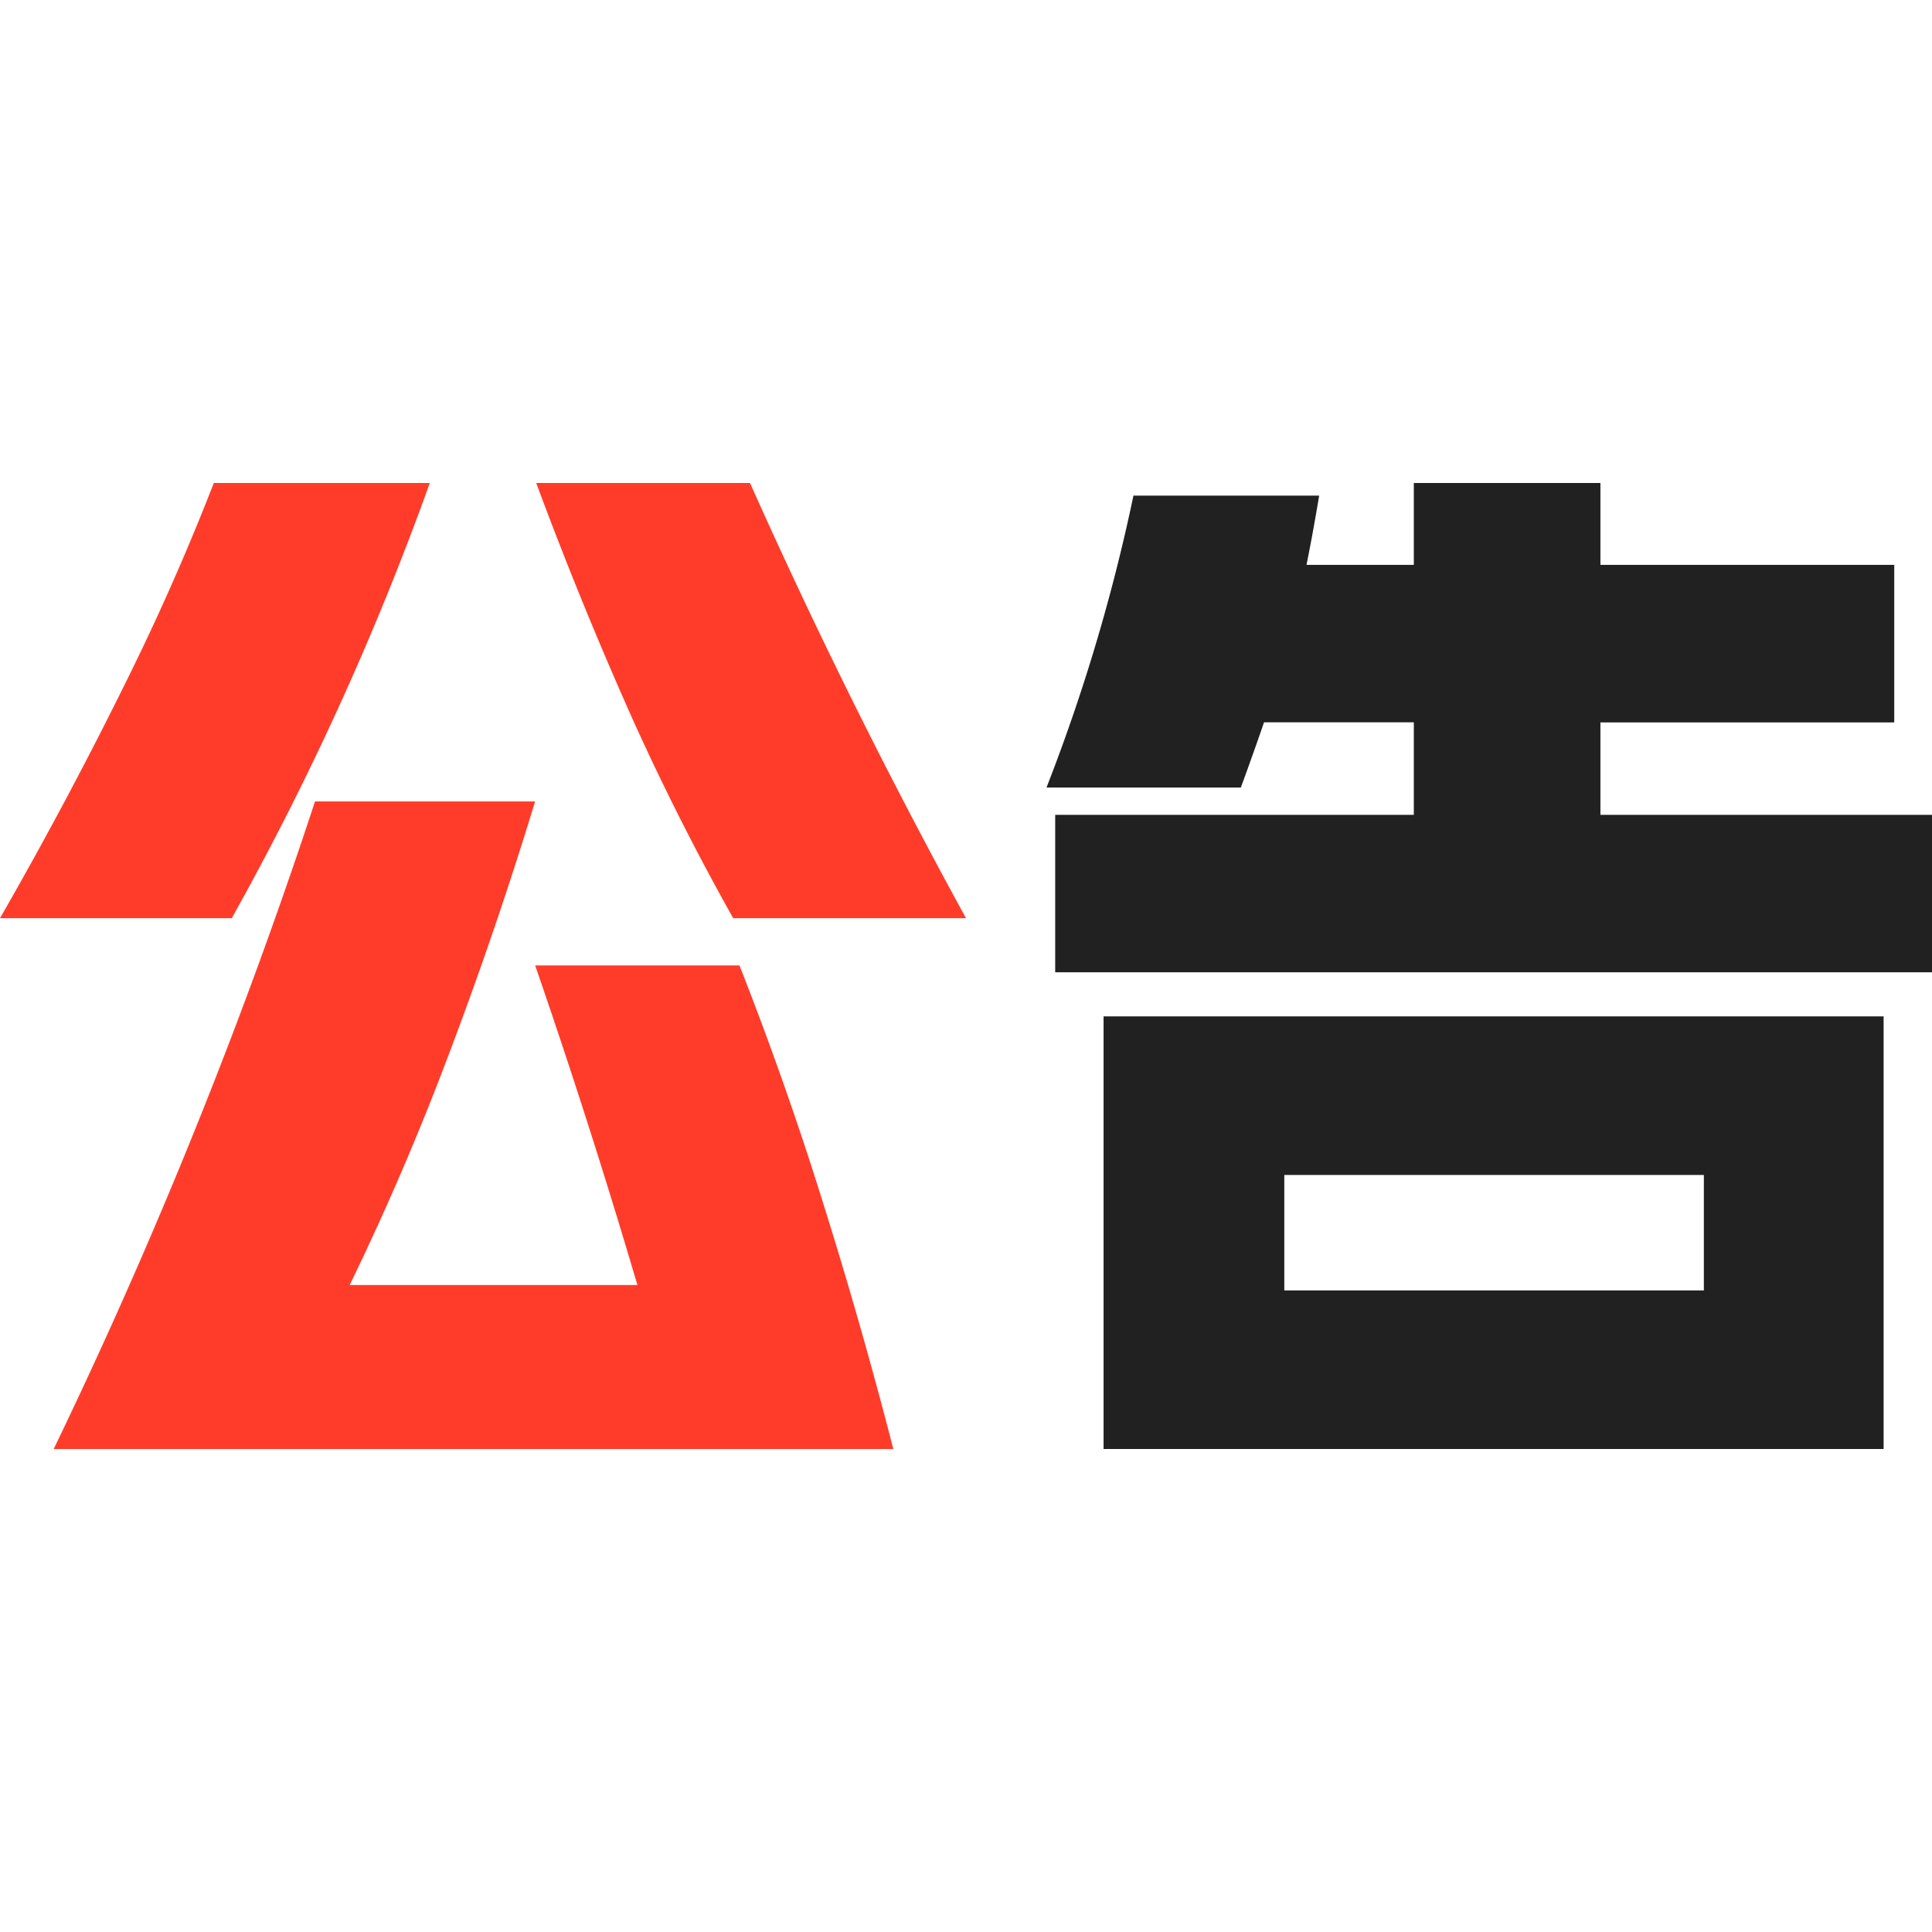 <?xml version="1.0" standalone="no"?><!DOCTYPE svg PUBLIC "-//W3C//DTD SVG 1.1//EN" "http://www.w3.org/Graphics/SVG/1.1/DTD/svg11.dtd"><svg t="1595407801141" class="icon" viewBox="0 0 1024 1024" version="1.1" xmlns="http://www.w3.org/2000/svg" p-id="39792" xmlns:xlink="http://www.w3.org/1999/xlink" width="48" height="48"><defs><style type="text/css"></style></defs><path d="M283.648 424.789H166.955A2802.133 2802.133 0 0 1 28.459 768h445.013a2567.851 2567.851 0 0 0-36.864-129.28 1830.912 1830.912 0 0 0-44.672-127.019H283.648a3890.005 3890.005 0 0 1 54.187 169.387H185.344a1445.547 1445.547 0 0 0 46.891-107.52 2126.933 2126.933 0 0 0 51.371-148.779z m104.96 61.867H512A3163.093 3163.093 0 0 1 397.525 256H284.203c16 43.093 33.28 85.419 51.925 127.019a1352.533 1352.533 0 0 0 52.48 103.637z m-388.608 0h122.837A1533.781 1533.781 0 0 0 227.797 256H113.323A1281.707 1281.707 0 0 1 70.4 354.048 2258.347 2258.347 0 0 1 0 486.656z" fill="#FF3C29" p-id="39793"></path><path d="M584.917 538.709V768h413.44v-229.291h-413.44zM554.667 417.408h102.997c4.096-11.136 8.192-22.613 12.288-34.56h79.403v49.024h-190.08v83.456H1024v-83.456h-175.744V382.891h155.733V299.392h-155.733V256h-98.901v43.392H692.48c2.389-11.861 4.608-24.107 6.699-36.693H600.747A976.171 976.171 0 0 1 554.667 417.408z m126.037 205.355h222.379v61.184h-222.379v-61.184z" fill="#212121" p-id="39794"></path></svg>
